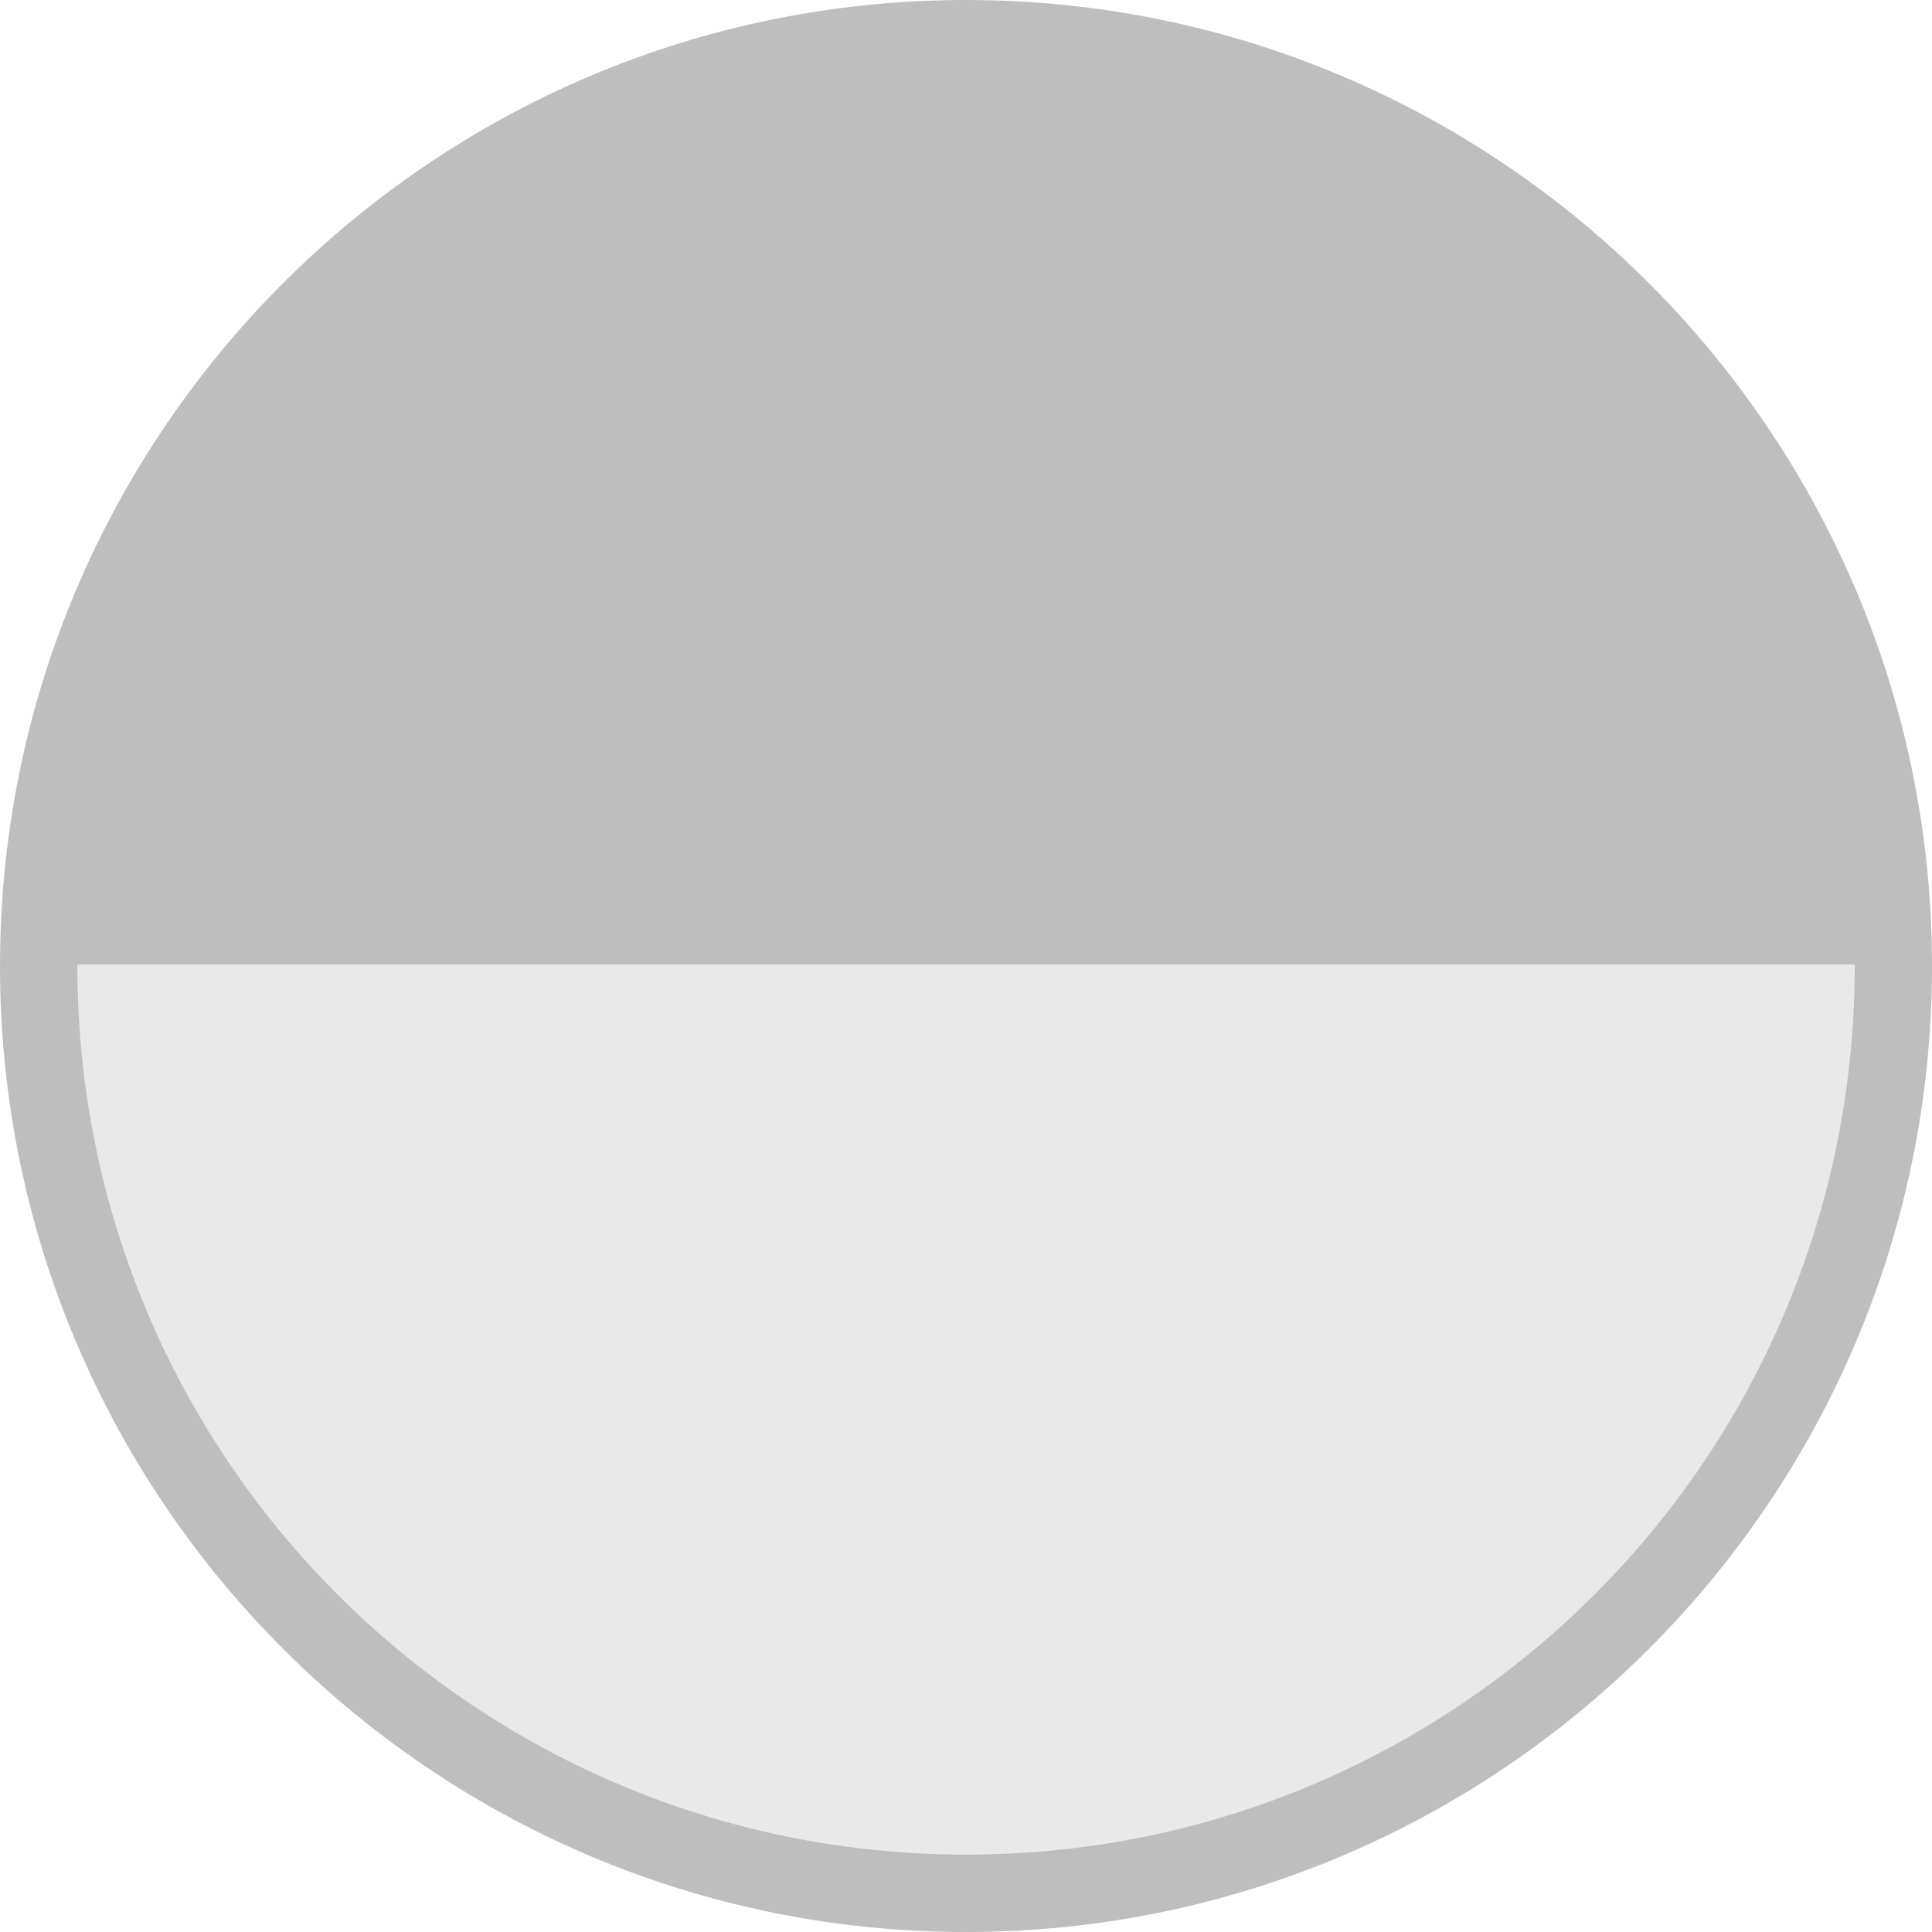 <?xml version="1.0" encoding="UTF-8" standalone="no"?>
<svg
   width="24"
   height="24"
   viewBox="0 0 18 18"
   version="1.1"
   id="svg5"
   sodipodi:docname="ngraph_mark08-symbolic.svg"
   inkscape:version="1.1.2 (0a00cf5339, 2022-02-04)"
   xmlns:inkscape="http://www.inkscape.org/namespaces/inkscape"
   xmlns:sodipodi="http://sodipodi.sourceforge.net/DTD/sodipodi-0.dtd"
   xmlns="http://www.w3.org/2000/svg"
   xmlns:svg="http://www.w3.org/2000/svg"
   xmlns:rdf="http://www.w3.org/1999/02/22-rdf-syntax-ns#"
   xmlns:cc="http://creativecommons.org/ns#"
   xmlns:dc="http://purl.org/dc/elements/1.1/">
  <defs
     id="defs9">
    <inkscape:path-effect
       effect="fill_between_many"
       method="originald"
       linkedpaths="#path4,0,1"
       id="path-effect1421"
       join="true"
       close="true"
       autoreverse="true" />
    <inkscape:path-effect
       effect="fill_between_many"
       method="originald"
       linkedpaths="#path837,0,1"
       id="path-effect1858"
       join="true"
       close="true"
       autoreverse="true" />
    <clipPath
       id="clip1">
      <path
         d="M 40,0 H 81.262 V 81.262 H 40 Z m 0,0"
         id="path1275" />
    </clipPath>
  </defs>
  <sodipodi:namedview
     pagecolor="#ffffff"
     bordercolor="#666666"
     borderopacity="1"
     objecttolerance="10"
     gridtolerance="10"
     guidetolerance="10"
     inkscape:pageopacity="0"
     inkscape:pageshadow="2"
     inkscape:window-width="1845"
     inkscape:window-height="1011"
     id="namedview7"
     showgrid="true"
     inkscape:zoom="29.62"
     inkscape:cx="11.276165"
     inkscape:cy="13.251182"
     inkscape:window-x="0"
     inkscape:window-y="0"
     inkscape:window-maximized="1"
     inkscape:current-layer="svg5"
     units="px"
     inkscape:pagecheckerboard="1">
    <inkscape:grid
       type="xygrid"
       id="grid1431" />
  </sodipodi:namedview>
  <path
     style="opacity:0.33;fill:#bebebe;fill-opacity:1;fill-rule:nonzero;stroke:none;stroke-width:0.213"
     d="m 9,0.36 c 4.771,0 8.64,3.868 8.64,8.64 0,4.771 -3.868,8.64 -8.64,8.64 -4.772,0 -8.64,-3.868 -8.64,-8.64 0,-4.772 3.868,-8.64 8.64,-8.64 v 8.64 z m 0,0"
     id="path1280" />
  <path
     style="color:#000000;fill:#bebebe;fill-opacity:1;stroke-width:0.213;stroke-miterlimit:10;-inkscape-stroke:none"
     d="m 18,9 c 0,4.966 -4.034,9 -9,9 C 4.034,18 0,13.966 0,9 0,4.034 4.034,0 9,0 13.966,0 18,4.034 18,9 Z m -0.72,0 c 0,-4.577 -3.703,-8.28 -8.279,-8.28 -4.577,0 -8.28,3.703 -8.28,8.28 0,4.577 3.703,8.279 8.28,8.279 4.577,0 8.279,-3.703 8.279,-8.279 z"
     id="path1282" />
  <g
     clip-path="url(#clip1)"
     clip-rule="nonzero"
     id="g1286"
     transform="matrix(0,-0.213,-0.213,0,17.64,17.64)"
     style="fill:#bebebe;fill-opacity:1">
    <path
       style="fill:#bebebe;fill-opacity:1;fill-rule:nonzero;stroke:none"
       d="m 40.629,81.262 c 22.441,0 40.633,-18.191 40.633,-40.633 C 81.262,18.191 63.07,0 40.629,0 Z m 0,0"
       id="path1284" />
  </g>
</svg>
